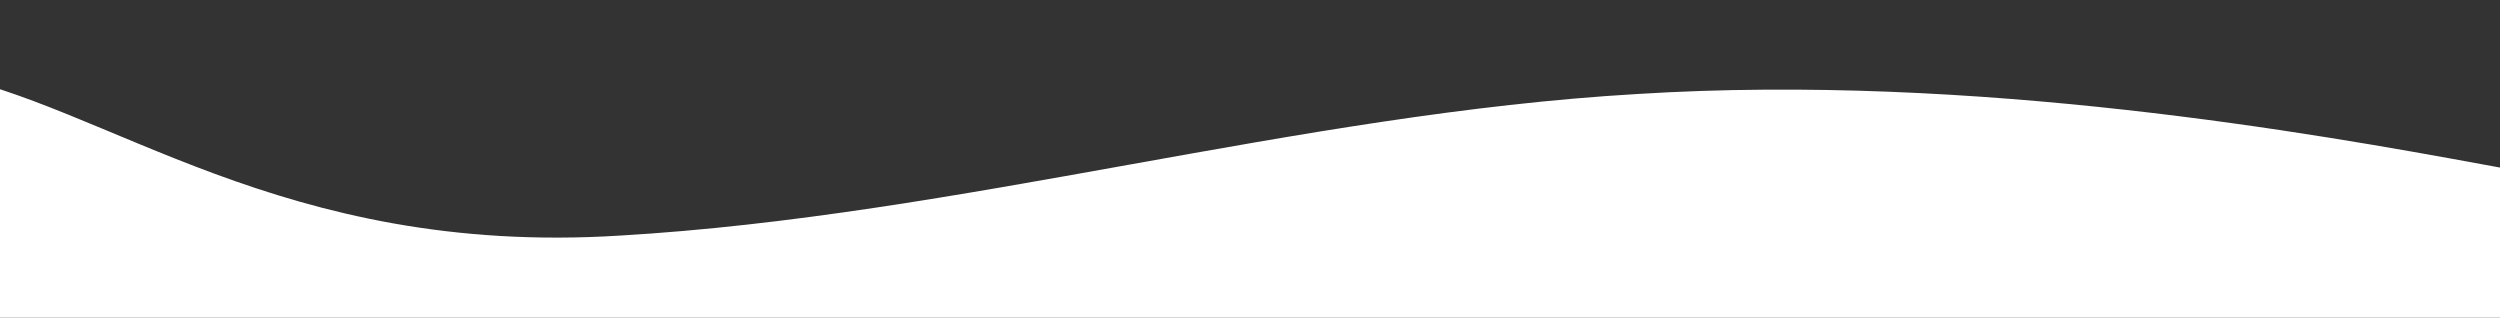 <svg width="1440" height="183" viewBox="0 0 1440 183" fill="none" xmlns="http://www.w3.org/2000/svg">
<rect x="0" y="0" width="1440" height="183" fill="#333333" stroke="none"/>
<path fill-rule="evenodd" clip-rule="evenodd" d="M1529 112.866L1431.33 94.925C1333.67 76.984 1138.33 41.917 943 54.15C747.667 65.567 552.333 124.283 357 135.701C161.667 147.933 61.414 59.879 -36.252 41.938L-229 1.52588e-05V183H-131.333C-33.666 183 161.667 183 357 183C552.333 183 747.667 183 943 183C1138.33 183 1333.67 183 1431.33 183H1529V112.866Z" fill="white"/>
</svg>
